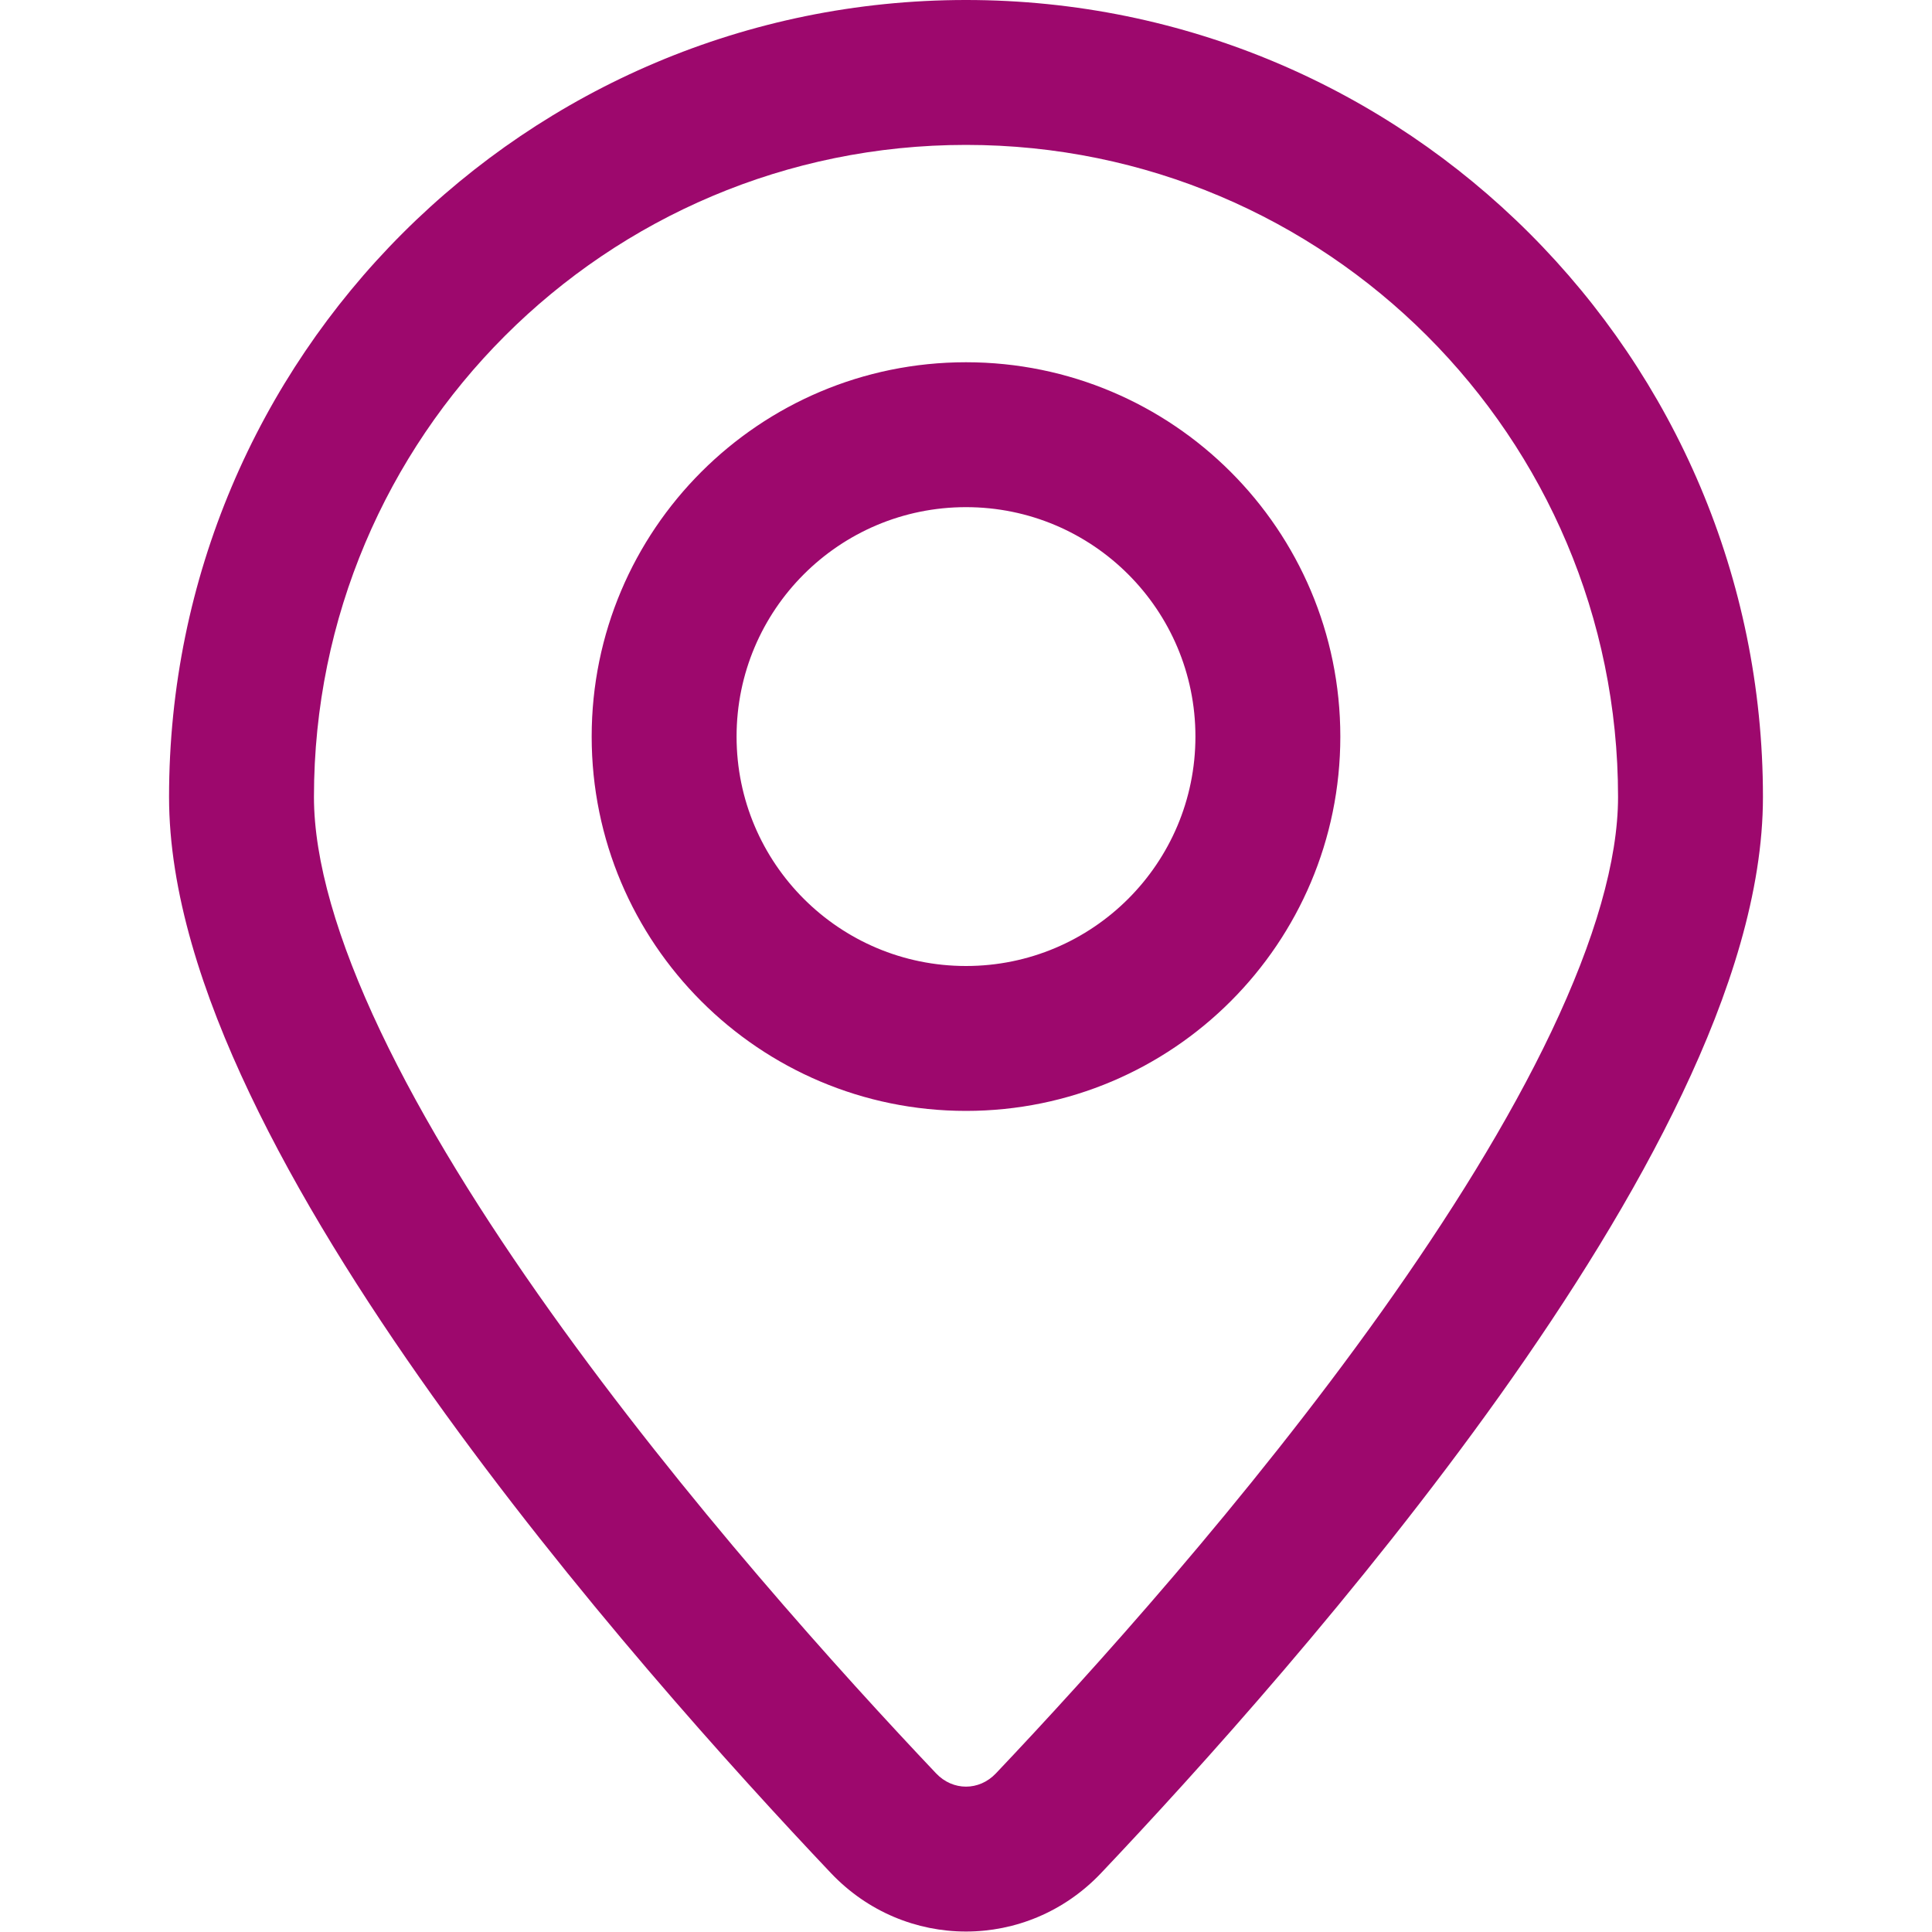<svg width="24" height="24" viewBox="0 0 24 24" fill="none" xmlns="http://www.w3.org/2000/svg">
<g id="Location_Icon_UIA">
<path id="Exclude" fill-rule="evenodd" clip-rule="evenodd" d="M12 1.8C7.526 1.8 3.9 5.426 3.9 9.9C3.9 10.687 4.188 11.678 4.727 12.812C5.26 13.933 6.004 15.124 6.837 16.293C8.501 18.629 10.462 20.799 11.629 22.03C11.837 22.249 12.163 22.249 12.371 22.03C13.538 20.799 15.499 18.629 17.163 16.293C17.995 15.124 18.74 13.933 19.273 12.812C19.812 11.678 20.1 10.687 20.1 9.9C20.1 5.426 16.474 1.8 12 1.8ZM2.1 9.9C2.1 4.432 6.532 -3.66569e-05 12 -3.66569e-05C17.468 -3.66569e-05 21.9 4.432 21.9 9.9C21.9 11.076 21.486 12.35 20.898 13.585C20.304 14.835 19.497 16.119 18.63 17.337C16.895 19.772 14.868 22.012 13.677 23.269C12.759 24.236 11.241 24.236 10.323 23.269C9.132 22.012 7.105 19.772 5.37 17.337C4.503 16.119 3.696 14.835 3.102 13.585C2.514 12.35 2.1 11.076 2.1 9.9ZM12 6.3C10.426 6.3 9.15 7.576 9.15 9.15C9.15 10.724 10.426 12 12 12C13.574 12 14.85 10.724 14.85 9.15C14.85 7.576 13.574 6.3 12 6.3ZM7.35 9.15C7.35 6.582 9.432 4.5 12 4.5C14.568 4.5 16.65 6.582 16.65 9.15C16.65 11.718 14.568 13.8 12 13.8C9.432 13.8 7.35 11.718 7.35 9.15Z" fill="#9D086D"/>
<circle id="Ellipse 196" cx="12" cy="9.15" r="3.75" stroke="#9D086D" stroke-width="1.5"/>
</g>
</svg>
